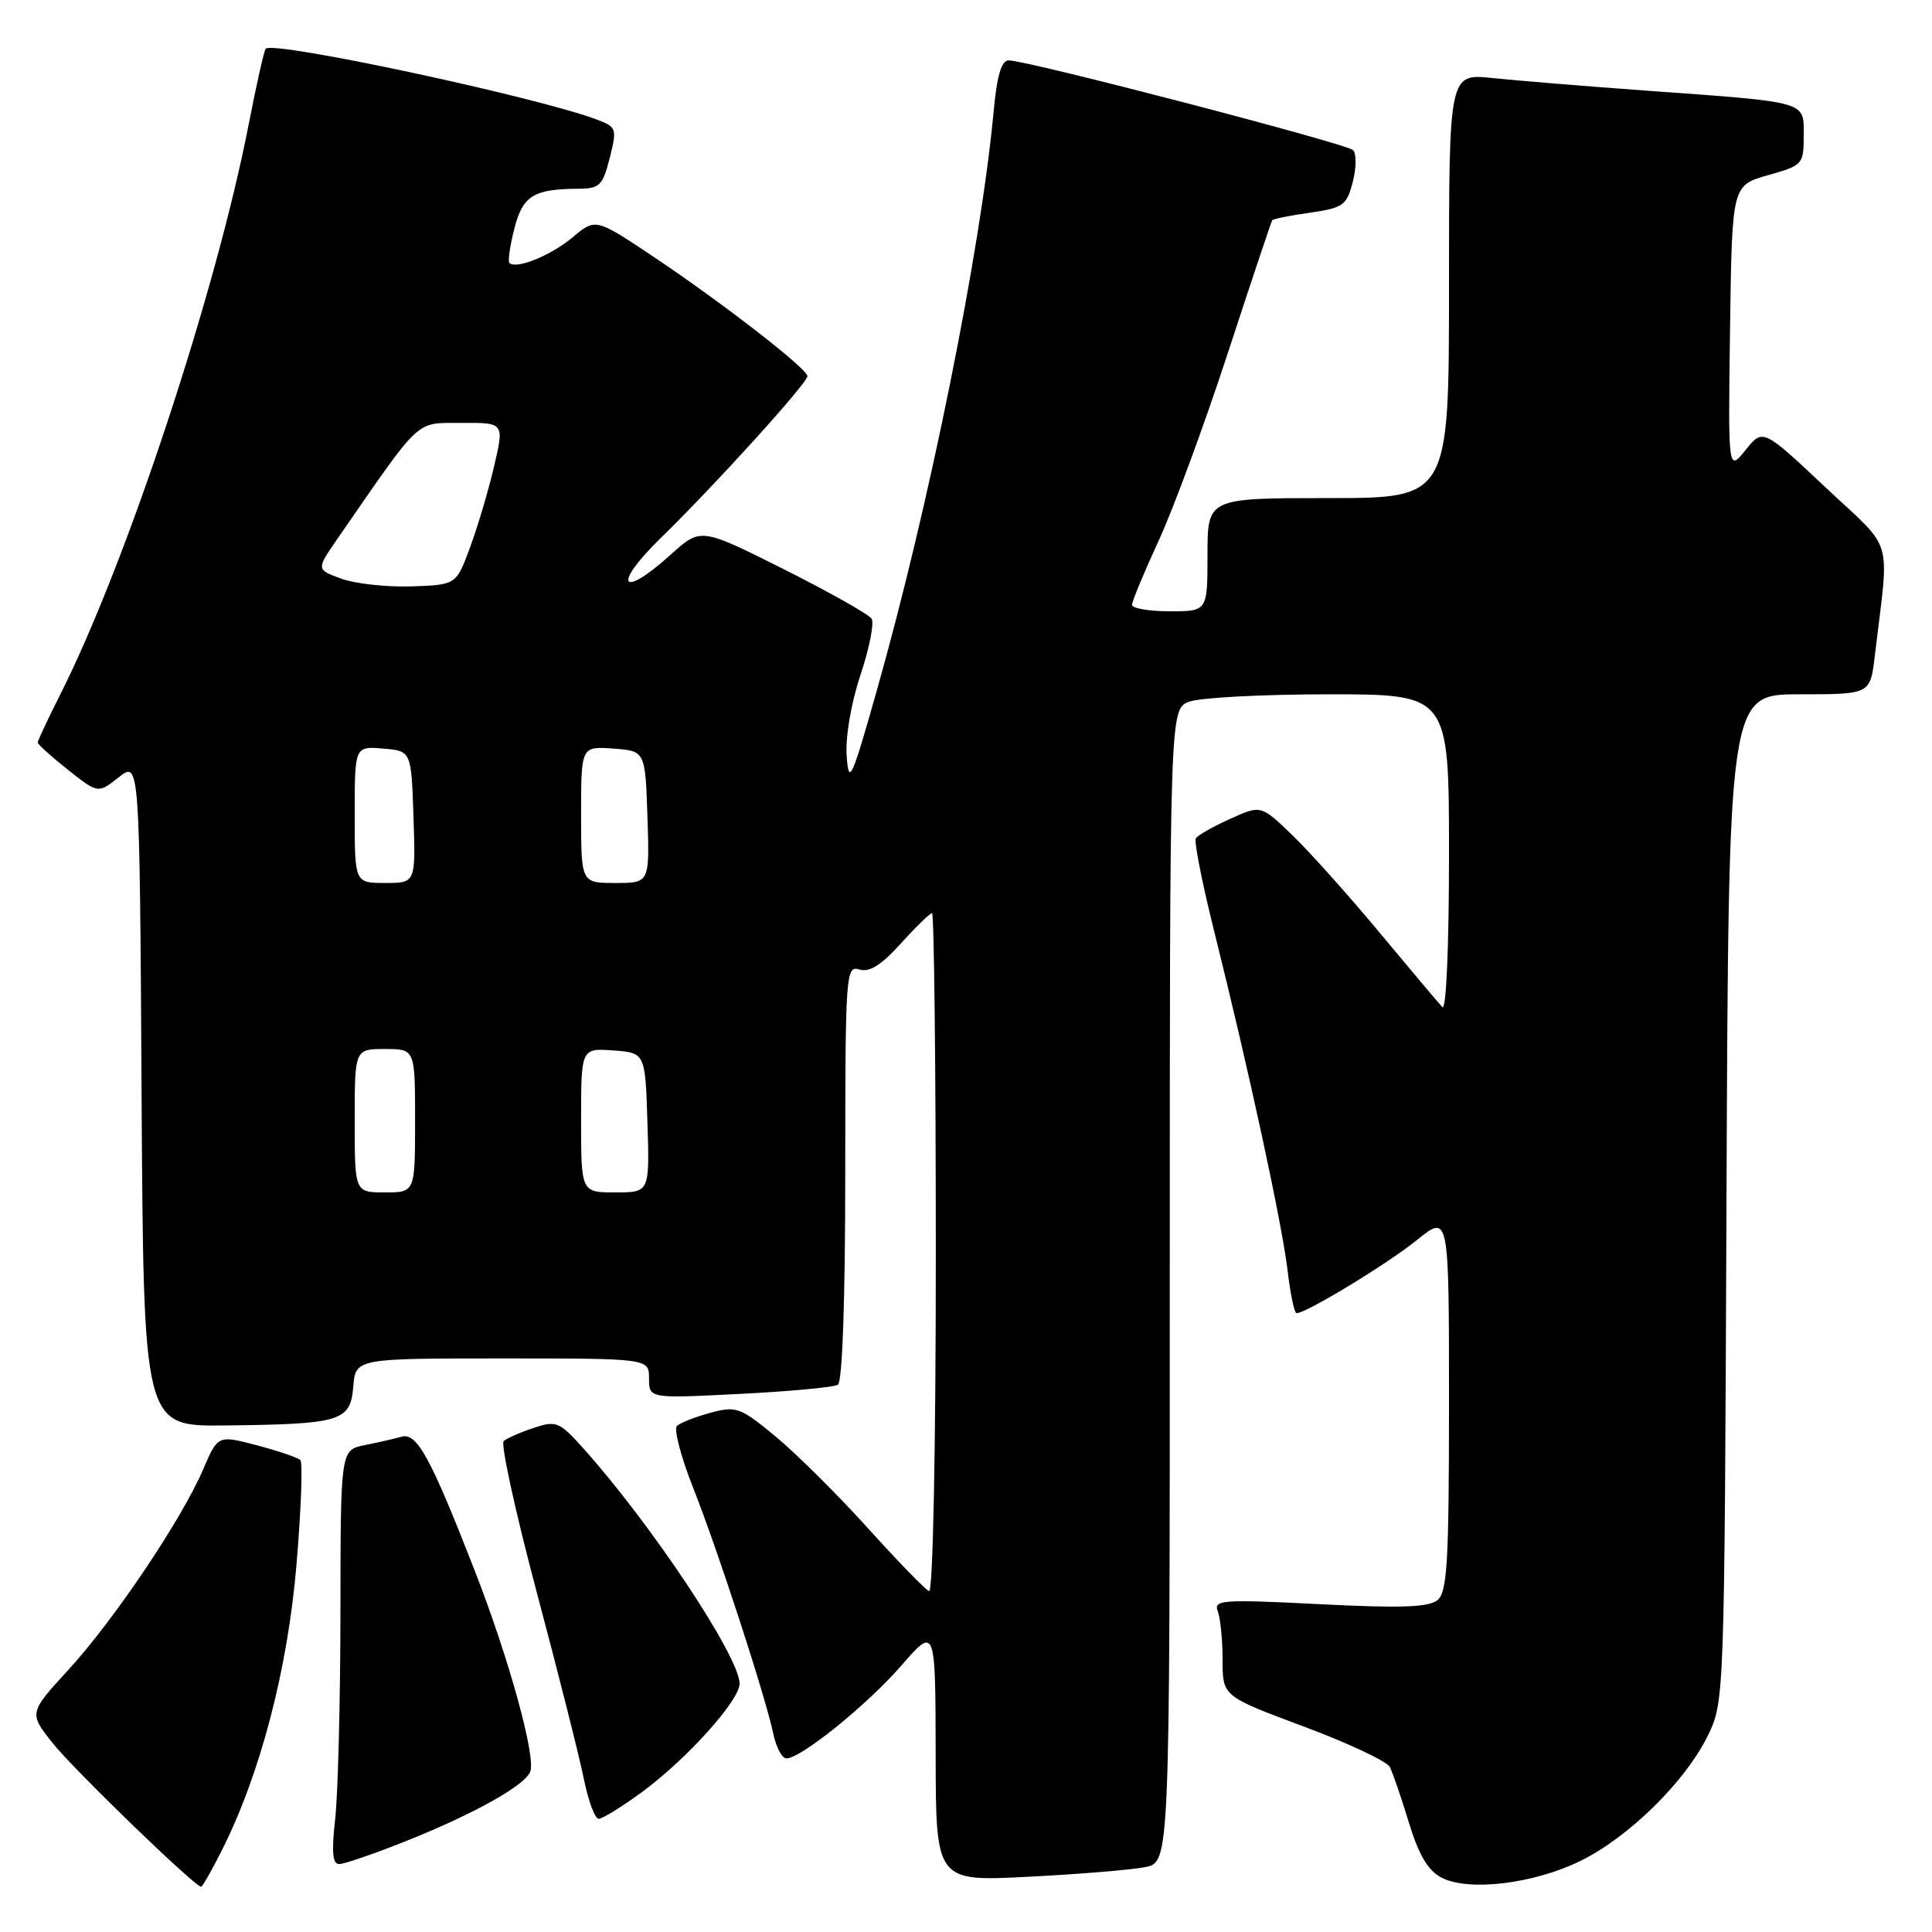 <?xml version="1.0" encoding="UTF-8" standalone="no"?>
<!DOCTYPE svg PUBLIC "-//W3C//DTD SVG 1.1//EN" "http://www.w3.org/Graphics/SVG/1.1/DTD/svg11.dtd" >
<svg xmlns="http://www.w3.org/2000/svg" xmlns:xlink="http://www.w3.org/1999/xlink" version="1.1" viewBox="0 0 256 256">
 <g >
 <path fill="currentColor"
d=" M 29.36 245.25 C 34.48 235.12 38.14 221.13 39.29 207.28 C 39.90 200.01 40.13 193.79 39.80 193.47 C 39.47 193.14 36.88 192.26 34.04 191.51 C 28.87 190.15 28.87 190.15 26.92 194.70 C 24.07 201.34 15.13 214.64 9.08 221.24 C 3.82 226.98 3.82 226.98 6.97 230.96 C 9.73 234.45 25.81 250.00 26.65 250.00 C 26.82 250.00 28.05 247.86 29.36 245.25 Z  M 209.40 246.59 C 215.78 243.47 223.26 236.13 226.25 230.07 C 228.50 225.50 228.50 225.50 228.77 158.75 C 229.04 92.00 229.04 92.00 238.43 92.00 C 247.81 92.00 247.81 92.00 248.41 87.00 C 250.35 70.62 251.12 73.26 241.87 64.56 C 233.59 56.77 233.59 56.77 231.29 59.64 C 228.98 62.50 228.98 62.50 229.24 43.53 C 229.50 24.57 229.50 24.57 234.25 23.22 C 238.87 21.92 239.00 21.78 239.00 17.99 C 239.00 13.35 239.81 13.58 218.00 12.00 C 210.03 11.42 200.91 10.67 197.75 10.34 C 192.00 9.74 192.00 9.74 192.00 37.87 C 192.00 66.00 192.00 66.00 176.00 66.00 C 160.00 66.00 160.00 66.00 160.00 73.50 C 160.00 81.00 160.00 81.00 155.00 81.00 C 152.25 81.00 150.00 80.61 150.00 80.14 C 150.00 79.67 151.59 75.84 153.54 71.62 C 155.48 67.41 159.61 56.21 162.71 46.73 C 165.81 37.25 168.45 29.36 168.58 29.18 C 168.70 29.01 170.96 28.55 173.59 28.18 C 177.98 27.55 178.45 27.21 179.25 24.11 C 179.73 22.25 179.75 20.35 179.29 19.89 C 178.43 19.03 136.11 8.00 133.67 8.00 C 132.69 8.00 132.10 10.01 131.65 14.88 C 129.94 33.20 123.13 66.98 116.18 91.50 C 112.84 103.32 112.47 104.11 112.19 100.19 C 112.01 97.66 112.76 93.22 114.01 89.46 C 115.19 85.93 115.85 82.57 115.50 81.99 C 115.14 81.41 109.89 78.46 103.85 75.42 C 92.85 69.91 92.85 69.91 88.92 73.45 C 82.22 79.51 81.07 77.60 87.59 71.25 C 94.65 64.38 106.98 50.77 106.99 49.84 C 107.00 48.88 95.79 40.18 86.71 34.10 C 78.92 28.89 78.92 28.89 75.88 31.44 C 73.02 33.85 68.39 35.73 67.50 34.84 C 67.28 34.62 67.57 32.58 68.15 30.31 C 69.26 25.93 70.69 25.04 76.63 25.01 C 79.45 25.00 79.86 24.60 80.79 20.94 C 81.77 17.06 81.70 16.84 79.16 15.87 C 71.30 12.88 36.29 5.38 35.21 6.45 C 35.00 6.67 33.99 11.14 32.97 16.39 C 28.68 38.53 16.74 74.69 7.98 92.03 C 6.34 95.28 5.00 98.14 5.00 98.39 C 5.00 98.63 6.80 100.25 8.99 101.99 C 12.99 105.16 12.99 105.16 15.74 102.99 C 18.50 100.82 18.50 100.82 18.76 144.91 C 19.02 189.00 19.02 189.00 29.76 188.88 C 45.20 188.71 46.43 188.34 46.81 183.75 C 47.12 180.00 47.12 180.00 66.56 180.00 C 86.00 180.00 86.00 180.00 86.00 182.65 C 86.00 185.31 86.00 185.31 98.02 184.70 C 104.63 184.37 110.48 183.82 111.02 183.49 C 111.62 183.12 112.00 172.31 112.00 155.37 C 112.00 129.00 112.08 127.89 113.86 128.46 C 115.20 128.88 116.76 127.90 119.36 125.02 C 121.36 122.81 123.22 121.00 123.50 121.00 C 123.77 121.00 124.00 141.29 124.00 166.08 C 124.00 191.91 123.62 211.02 123.11 210.83 C 122.62 210.65 118.98 206.90 115.01 202.50 C 111.04 198.10 105.54 192.64 102.79 190.36 C 98.09 186.47 97.56 186.28 94.14 187.20 C 92.14 187.74 90.14 188.53 89.70 188.94 C 89.26 189.36 90.22 193.03 91.83 197.10 C 95.10 205.36 101.42 224.75 102.47 229.75 C 102.85 231.54 103.63 233.00 104.20 233.00 C 106.12 233.00 114.88 225.93 119.43 220.70 C 123.95 215.50 123.95 215.50 123.98 232.40 C 124.00 249.31 124.00 249.31 136.25 248.68 C 142.99 248.34 149.96 247.76 151.75 247.40 C 155.00 246.75 155.00 246.75 155.00 170.35 C 155.00 93.95 155.00 93.95 157.57 92.98 C 158.98 92.44 167.30 92.00 176.07 92.00 C 192.00 92.00 192.00 92.00 192.00 113.20 C 192.00 125.49 191.63 134.00 191.12 133.45 C 190.63 132.93 186.86 128.45 182.74 123.50 C 178.62 118.55 173.41 112.74 171.16 110.58 C 167.07 106.66 167.07 106.66 162.99 108.51 C 160.74 109.52 158.70 110.68 158.45 111.09 C 158.20 111.49 159.32 117.15 160.95 123.66 C 165.50 141.88 169.89 162.20 170.62 168.40 C 170.98 171.48 171.51 174.00 171.81 174.00 C 173.10 174.00 183.89 167.44 187.75 164.31 C 192.00 160.87 192.00 160.87 192.00 185.81 C 192.00 206.91 191.77 210.95 190.48 212.02 C 189.32 212.98 185.61 213.11 174.84 212.56 C 161.93 211.91 160.78 211.99 161.36 213.50 C 161.71 214.42 162.00 217.32 162.00 219.96 C 162.00 224.76 162.00 224.76 172.72 228.76 C 178.62 230.96 183.77 233.38 184.15 234.13 C 184.54 234.88 185.68 238.19 186.68 241.49 C 187.99 245.79 189.21 247.85 191.00 248.79 C 194.57 250.66 203.20 249.63 209.40 246.59 Z  M 53.83 243.94 C 62.82 240.35 69.56 236.58 70.26 234.76 C 71.03 232.75 67.42 219.68 62.87 208.03 C 57.02 193.04 55.25 189.80 53.20 190.37 C 52.27 190.64 50.07 191.14 48.32 191.49 C 45.13 192.13 45.13 192.13 45.11 213.62 C 45.10 225.44 44.78 237.79 44.41 241.06 C 43.92 245.42 44.06 247.00 44.95 247.00 C 45.62 247.00 49.62 245.62 53.83 243.94 Z  M 85.09 237.44 C 90.99 233.10 98.00 225.32 98.00 223.09 C 98.00 219.54 86.24 201.86 77.21 191.82 C 74.11 188.38 73.69 188.21 70.70 189.21 C 68.94 189.79 67.16 190.58 66.74 190.95 C 66.32 191.32 68.30 200.37 71.14 211.06 C 73.99 221.75 76.79 232.86 77.37 235.75 C 77.95 238.64 78.84 241.00 79.33 241.00 C 79.83 241.00 82.42 239.40 85.09 237.44 Z  M 47.00 148.50 C 47.00 139.00 47.00 139.00 51.00 139.00 C 55.00 139.00 55.00 139.00 55.00 148.50 C 55.00 158.00 55.00 158.00 51.00 158.00 C 47.00 158.00 47.00 158.00 47.00 148.50 Z  M 77.00 148.44 C 77.00 138.89 77.00 138.89 81.25 139.19 C 85.50 139.50 85.50 139.50 85.79 148.75 C 86.08 158.00 86.08 158.00 81.54 158.00 C 77.00 158.00 77.00 158.00 77.00 148.44 Z  M 47.00 107.94 C 47.00 98.88 47.00 98.88 50.75 99.19 C 54.50 99.50 54.50 99.50 54.79 108.25 C 55.08 117.00 55.08 117.00 51.04 117.00 C 47.00 117.00 47.00 117.00 47.00 107.94 Z  M 77.00 107.94 C 77.00 98.89 77.00 98.89 81.25 99.19 C 85.50 99.50 85.50 99.50 85.79 108.25 C 86.08 117.00 86.08 117.00 81.54 117.00 C 77.00 117.00 77.00 117.00 77.00 107.94 Z  M 45.20 76.67 C 41.90 75.46 41.90 75.46 44.70 71.41 C 56.00 55.07 54.92 56.08 61.16 56.04 C 66.82 56.00 66.82 56.00 65.47 61.79 C 64.73 64.97 63.29 69.81 62.28 72.54 C 60.45 77.50 60.45 77.50 54.47 77.70 C 51.19 77.80 47.01 77.34 45.20 76.67 Z "/>
</g>
</svg>